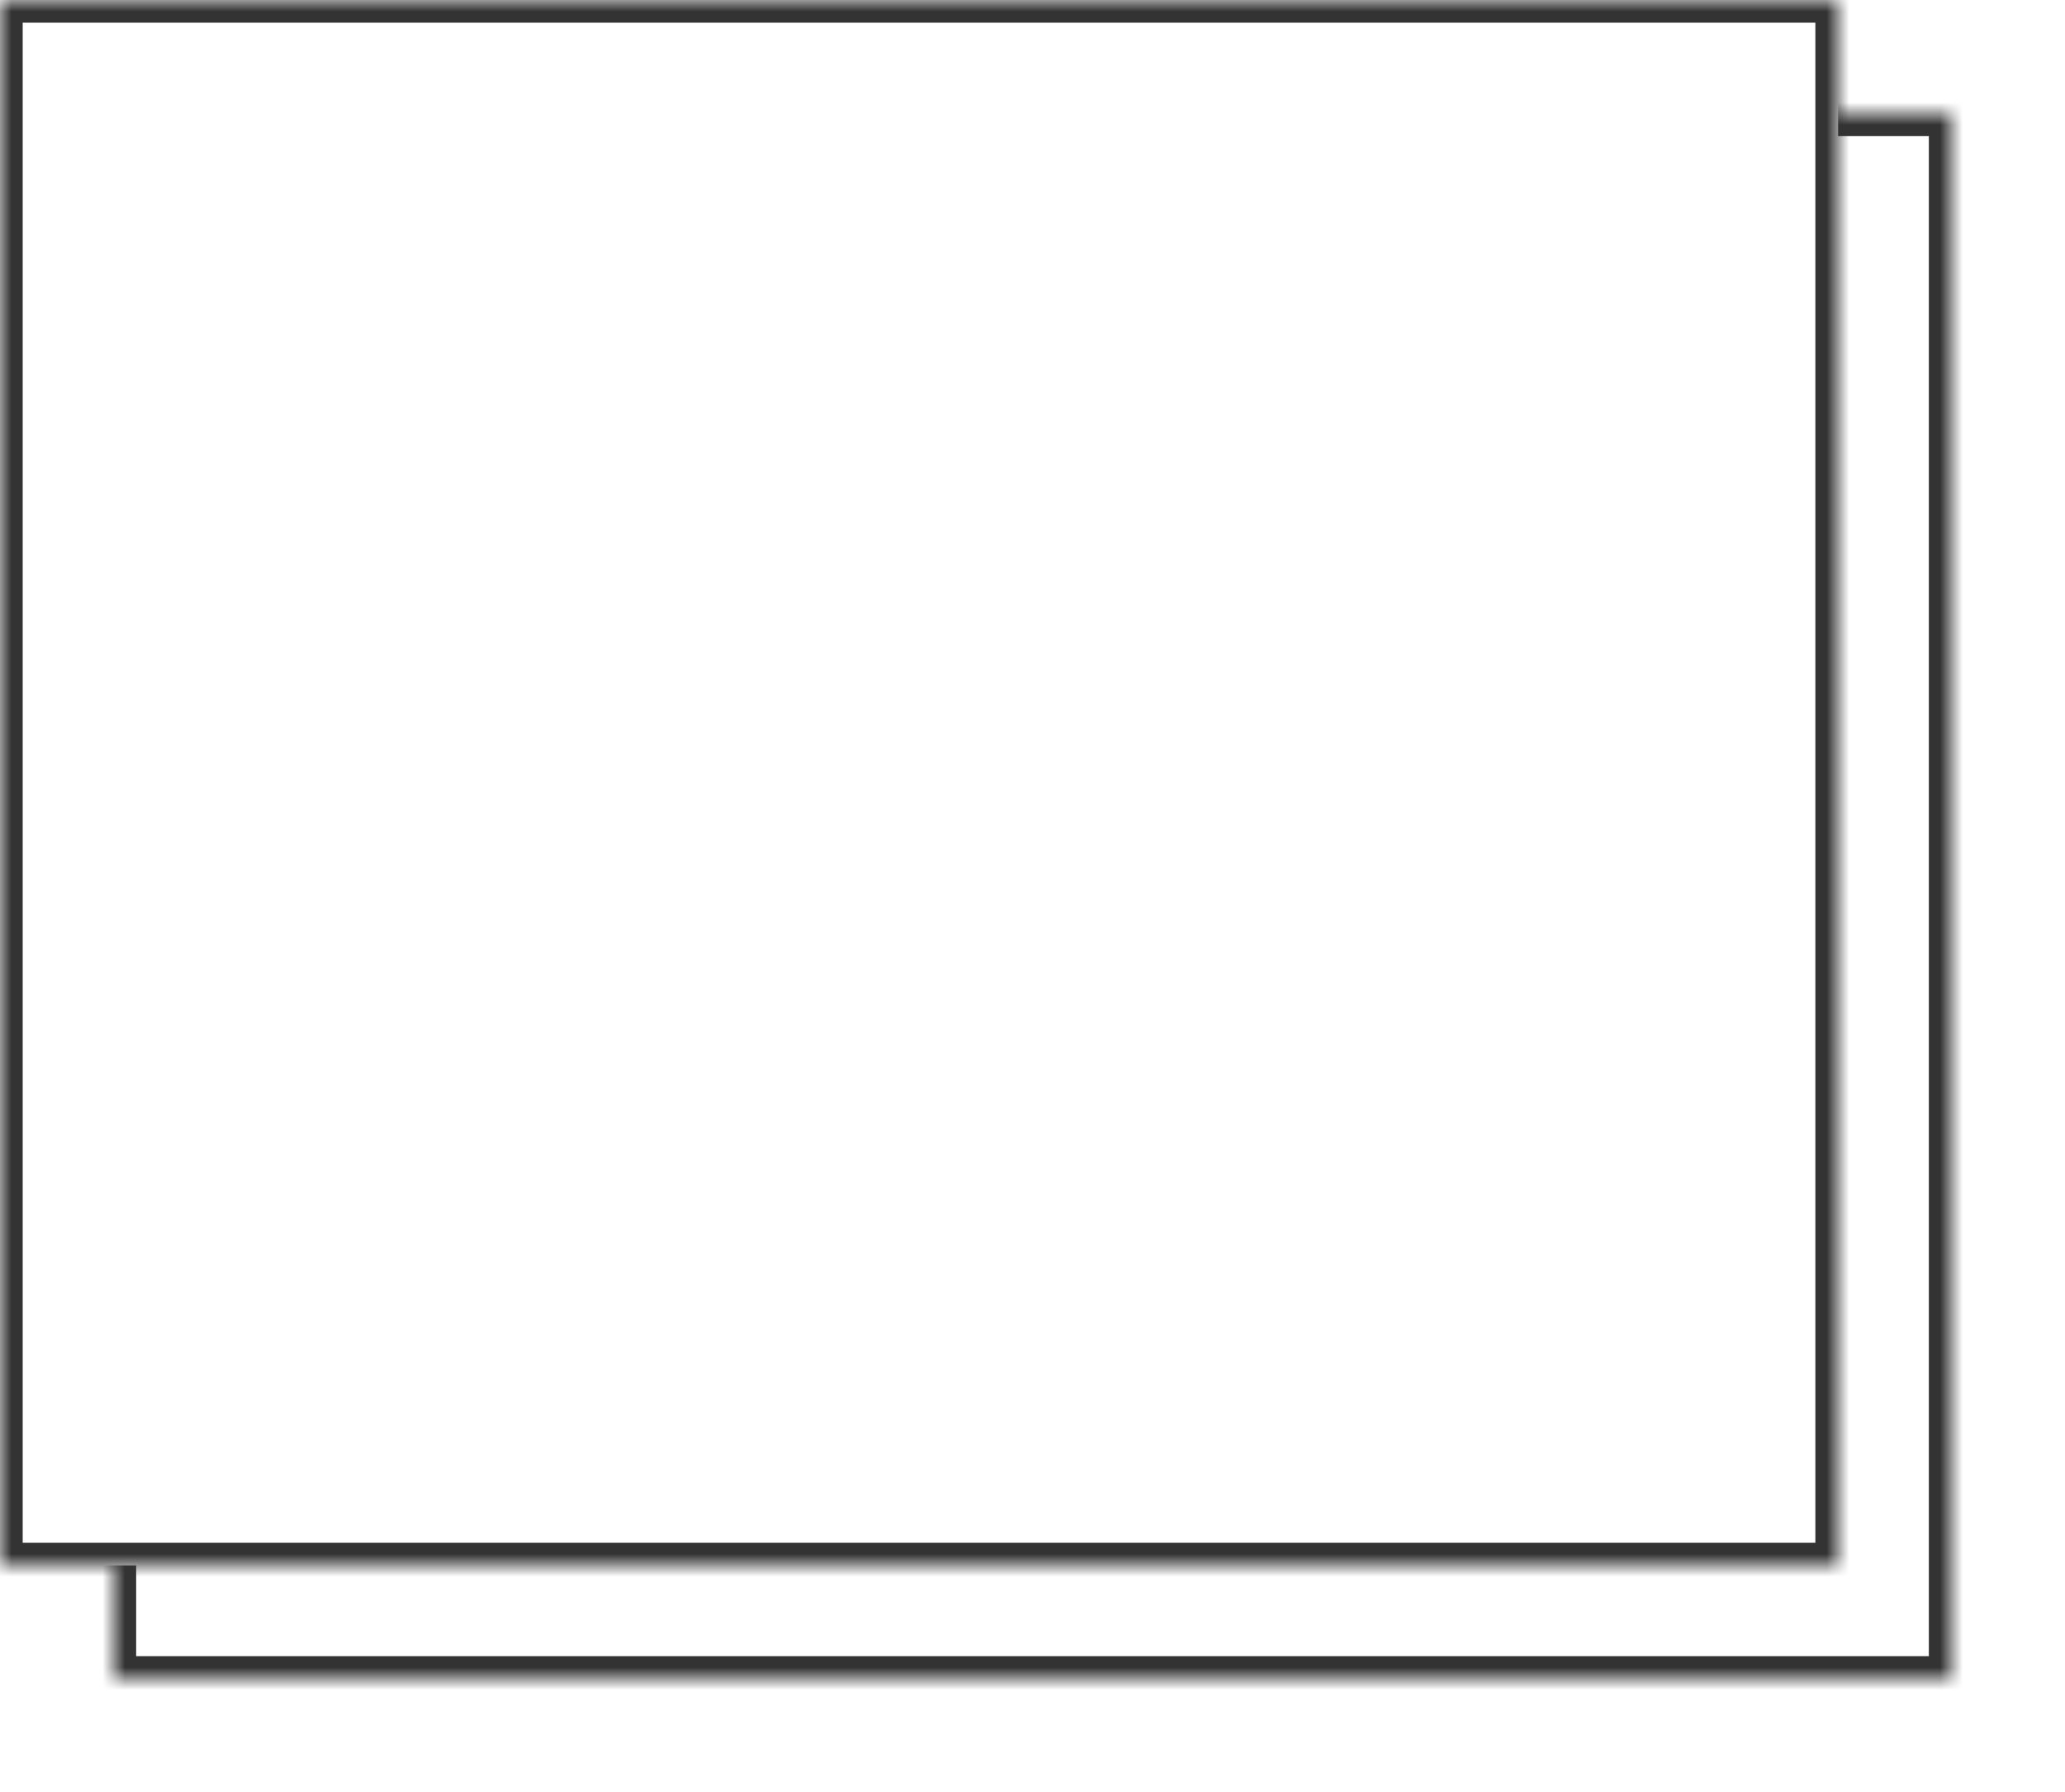 ﻿<?xml version="1.0" encoding="utf-8"?>
<svg version="1.1" xmlns:xlink="http://www.w3.org/1999/xlink" width="91px" height="79px" xmlns="http://www.w3.org/2000/svg">
  <defs>
    <mask fill="white" id="clip16">
      <path d="M 0 69  L 0 0  L 18.176 0  L 81 0  L 81 69  L 0 69  Z " fill-rule="evenodd" />
    </mask>
    <filter x="353px" y="854px" width="91px" height="79px" filterUnits="userSpaceOnUse" id="filter17">
      <feOffset dx="5" dy="5" in="SourceAlpha" result="shadowOffsetInner" />
      <feGaussianBlur stdDeviation="2.5" in="shadowOffsetInner" result="shadowGaussian" />
      <feComposite in2="shadowGaussian" operator="atop" in="SourceAlpha" result="shadowComposite" />
      <feColorMatrix type="matrix" values="0 0 0 0 0  0 0 0 0 0  0 0 0 0 0  0 0 0 0.349 0  " in="shadowComposite" />
    </filter>
    <g id="widget18">
      <path d="M 0 69  L 0 0  L 18.176 0  L 81 0  L 81 69  L 0 69  Z " fill-rule="nonzero" fill="#ffffff" stroke="none" transform="matrix(1 0 0 1 353 854 )" />
      <path d="M 0 69  L 0 0  L 18.176 0  L 81 0  L 81 69  L 0 69  Z " stroke-width="2" stroke="#333333" fill="none" transform="matrix(1 0 0 1 353 854 )" mask="url(#clip16)" />
    </g>
  </defs>
  <g transform="matrix(1 0 0 1 -353 -854 )">
    <use xlink:href="#widget18" filter="url(#filter17)" />
    <use xlink:href="#widget18" />
  </g>
</svg>
